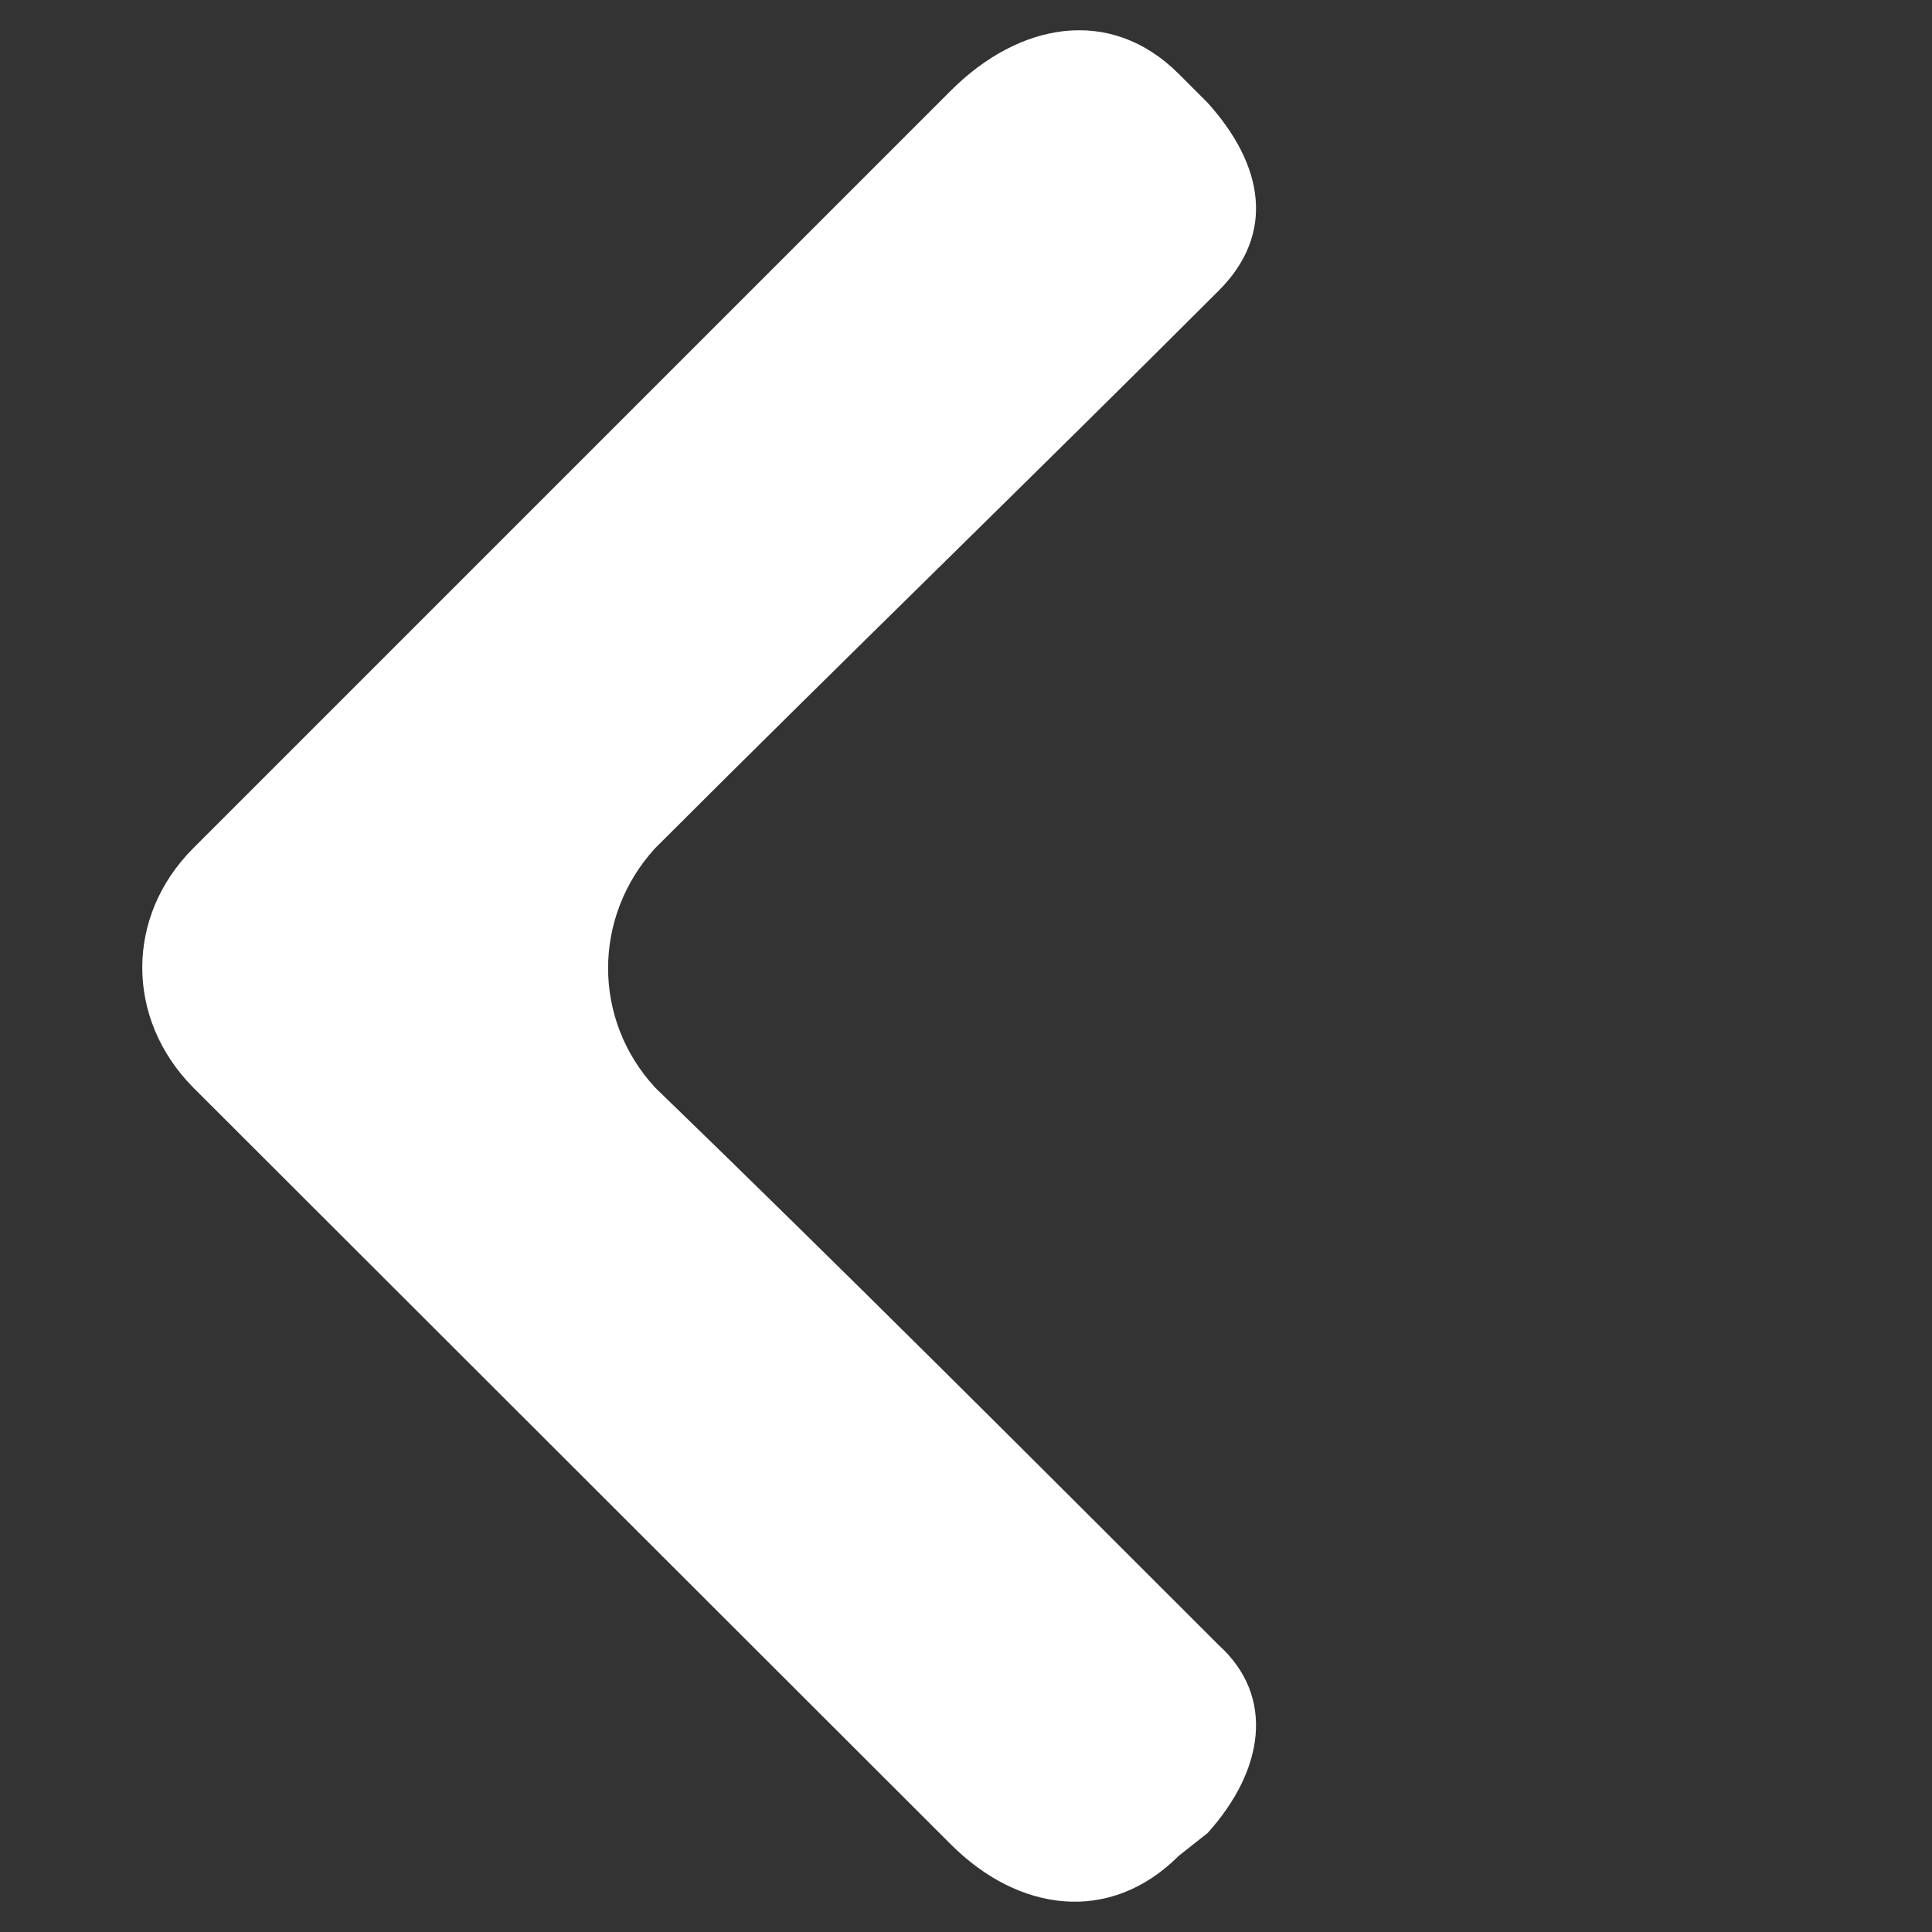 <?xml version="1.0" encoding="utf-8"?>
<!-- Generator: Adobe Illustrator 25.1.0, SVG Export Plug-In . SVG Version: 6.00 Build 0)  -->
<svg version="1.1" id="Layer_1" xmlns="http://www.w3.org/2000/svg" xmlns:xlink="http://www.w3.org/1999/xlink" x="0px" y="0px"
	 viewBox="0 0 256 256" style="enable-background:new 0 0 256 256;" xml:space="preserve">
<rect x="0" y="0" width="256" height="256" fill="#333333" stroke="none"/>
<style type="text/css">
	.st0{fill-rule:evenodd;clip-rule:evenodd;fill:#FFFFFF;}
</style>
<path class="st0" d="M126,12L25.6,112.4c-9,9-9,22.6,0,31.7L126,244.4c9,9,21.1,10.6,30.2,1.5l3.8-3c7.5-8.3,9-18.1,1.5-24.9
	c-24.9-24.9-49.8-49.8-74.7-73.9c-8.3-9-8.3-22.6,0-31.7c24.9-24.9,49.8-49,74.7-73.9c7.5-7.5,6-16.6-1.5-24.9l-3.8-3.8
	C147.1,0.7,135,3,126,12L126,12z"/>
</svg>
